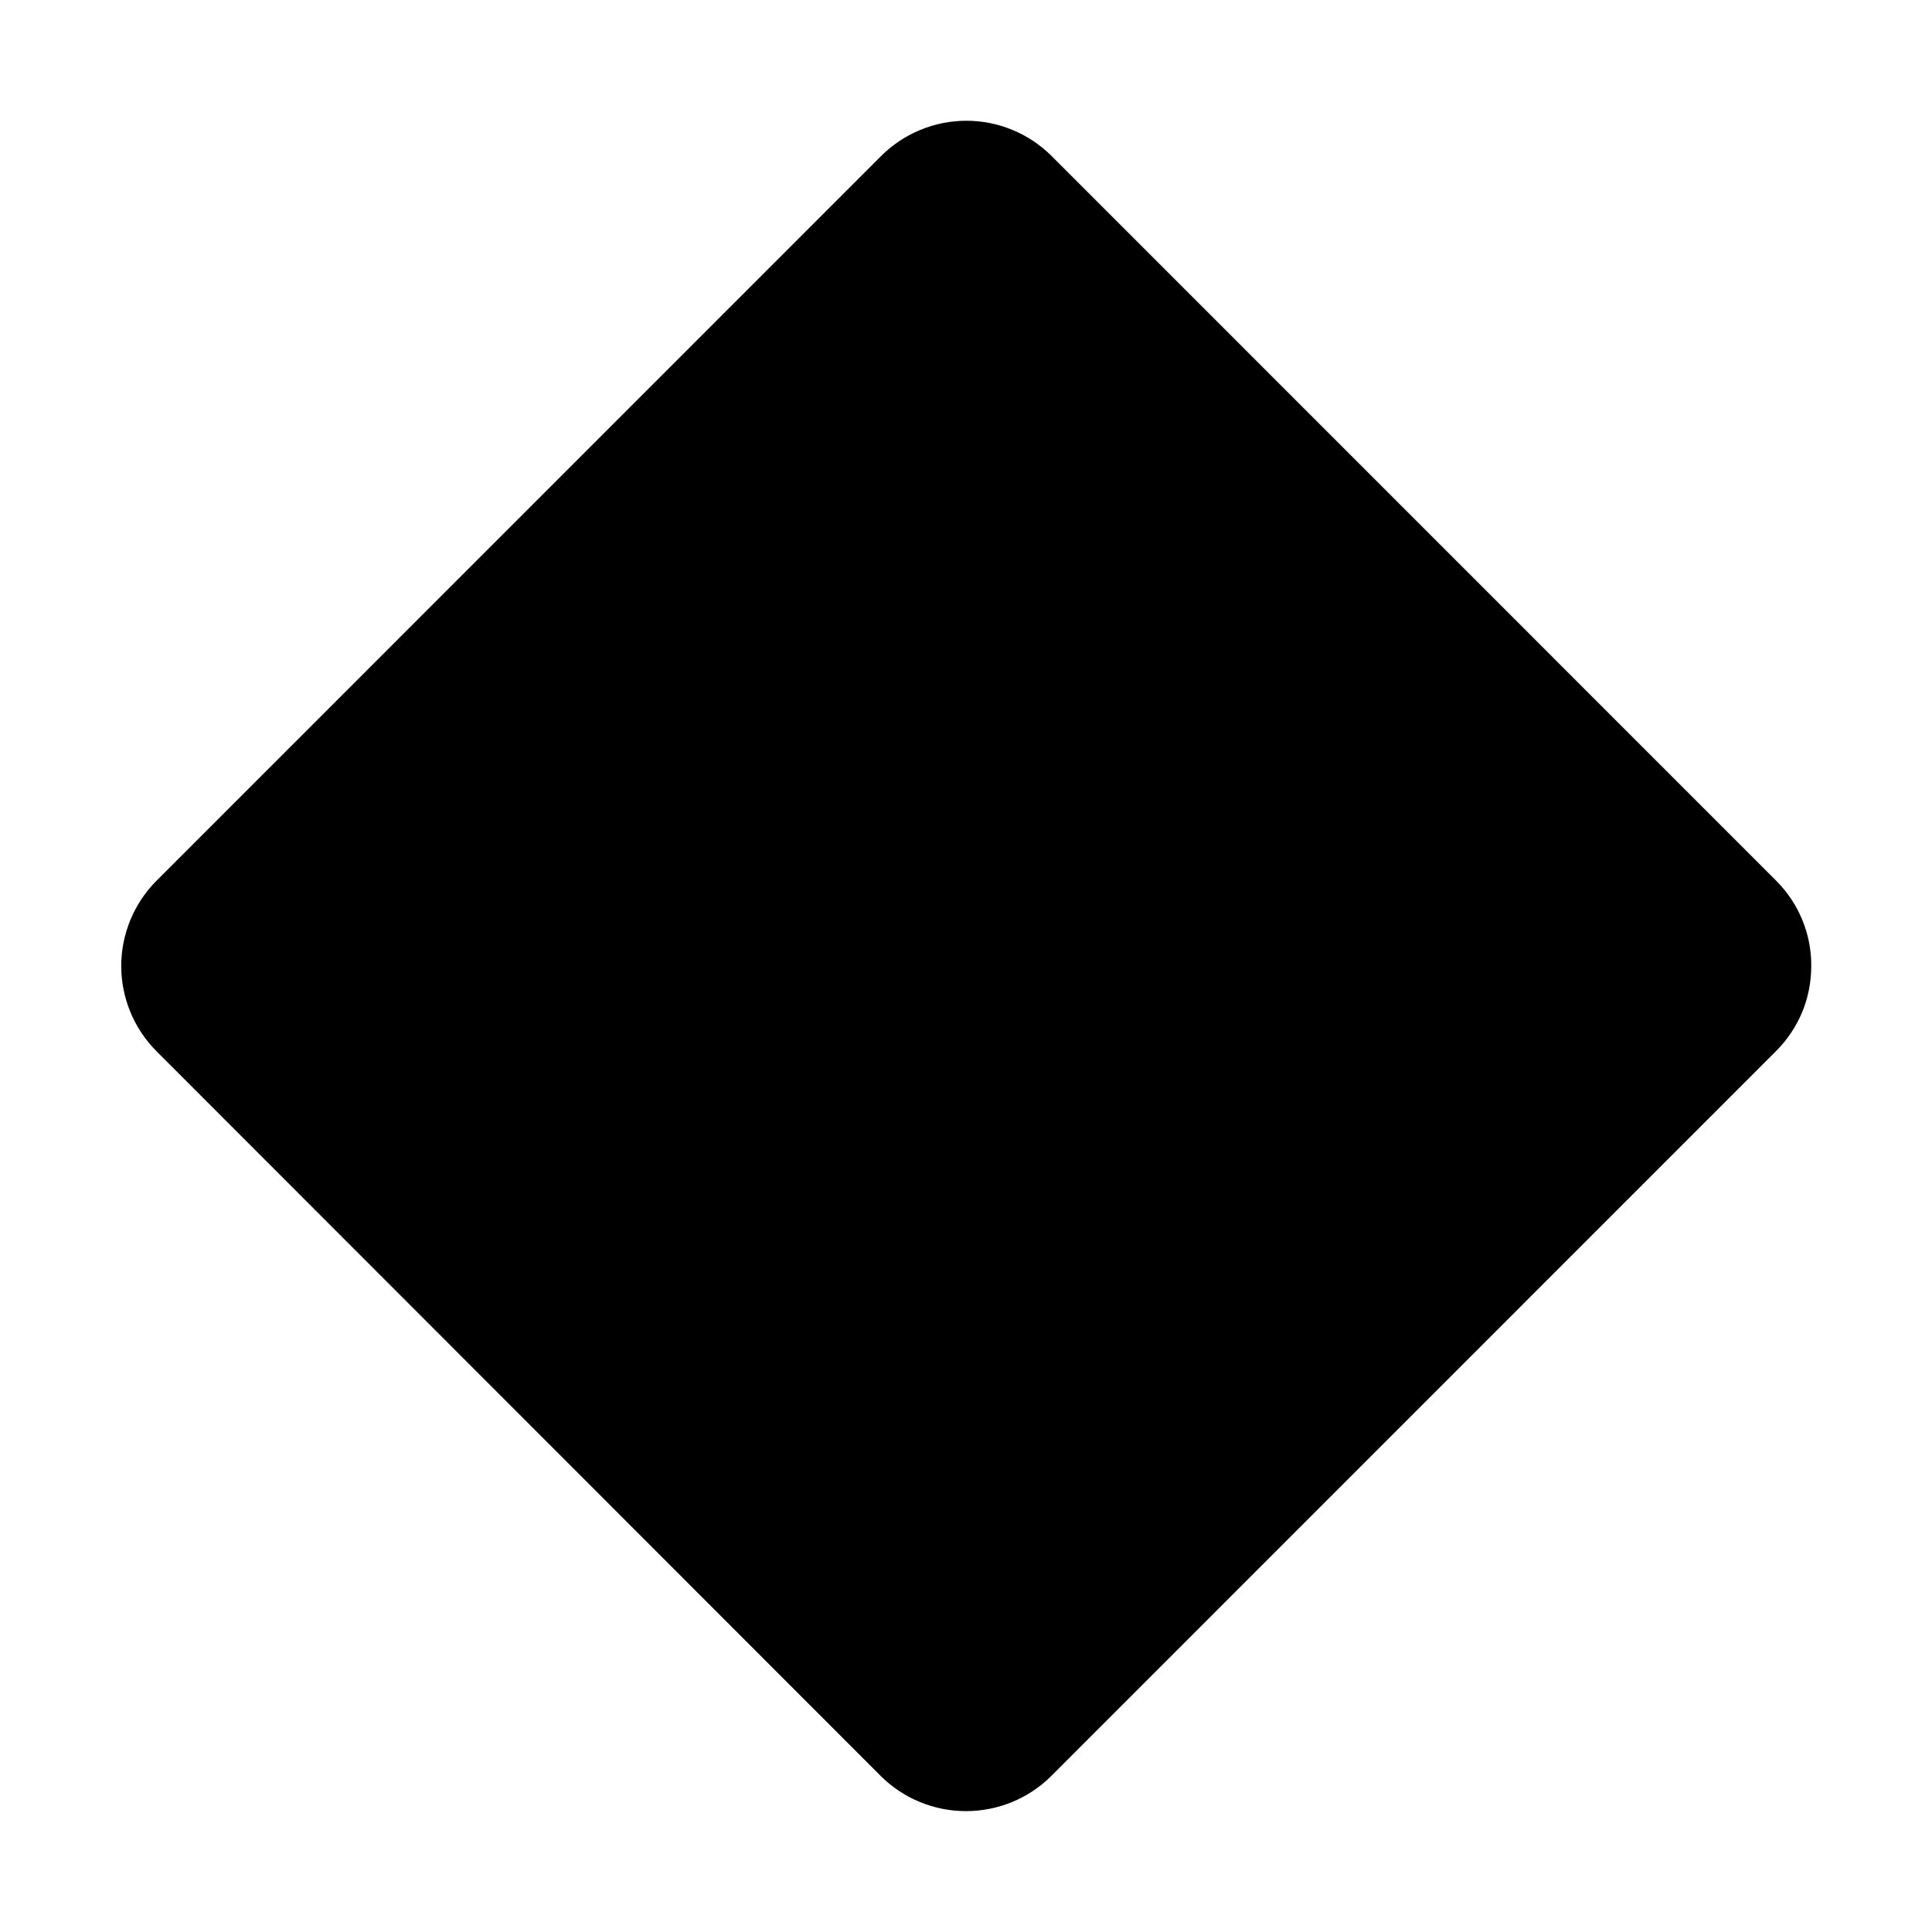 <svg width="16" height="16" viewBox="0 0 16 16" fill="none" xmlns="http://www.w3.org/2000/svg">
<g clip-path="url(#clip0_5_1442)">
<path d="M15 8C15 8.131 14.975 8.261 14.925 8.382C14.874 8.503 14.801 8.613 14.708 8.705L8.705 14.709C8.518 14.895 8.264 14.999 8 14.999C7.736 14.999 7.482 14.895 7.295 14.709L1.295 8.705C1.109 8.518 1.004 8.264 1.004 8C1.004 7.736 1.109 7.482 1.295 7.295L7.298 1.291C7.485 1.105 7.739 1 8.003 1C8.267 1 8.521 1.105 8.708 1.291L14.711 7.295C14.803 7.388 14.877 7.498 14.926 7.619C14.976 7.74 15.001 7.869 15 8Z" fill="black"/>
</g>
<defs>
<clipPath id="clip0_5_1442">
<rect width="16" height="16" fill="white"/>
</clipPath>
</defs>
</svg>
